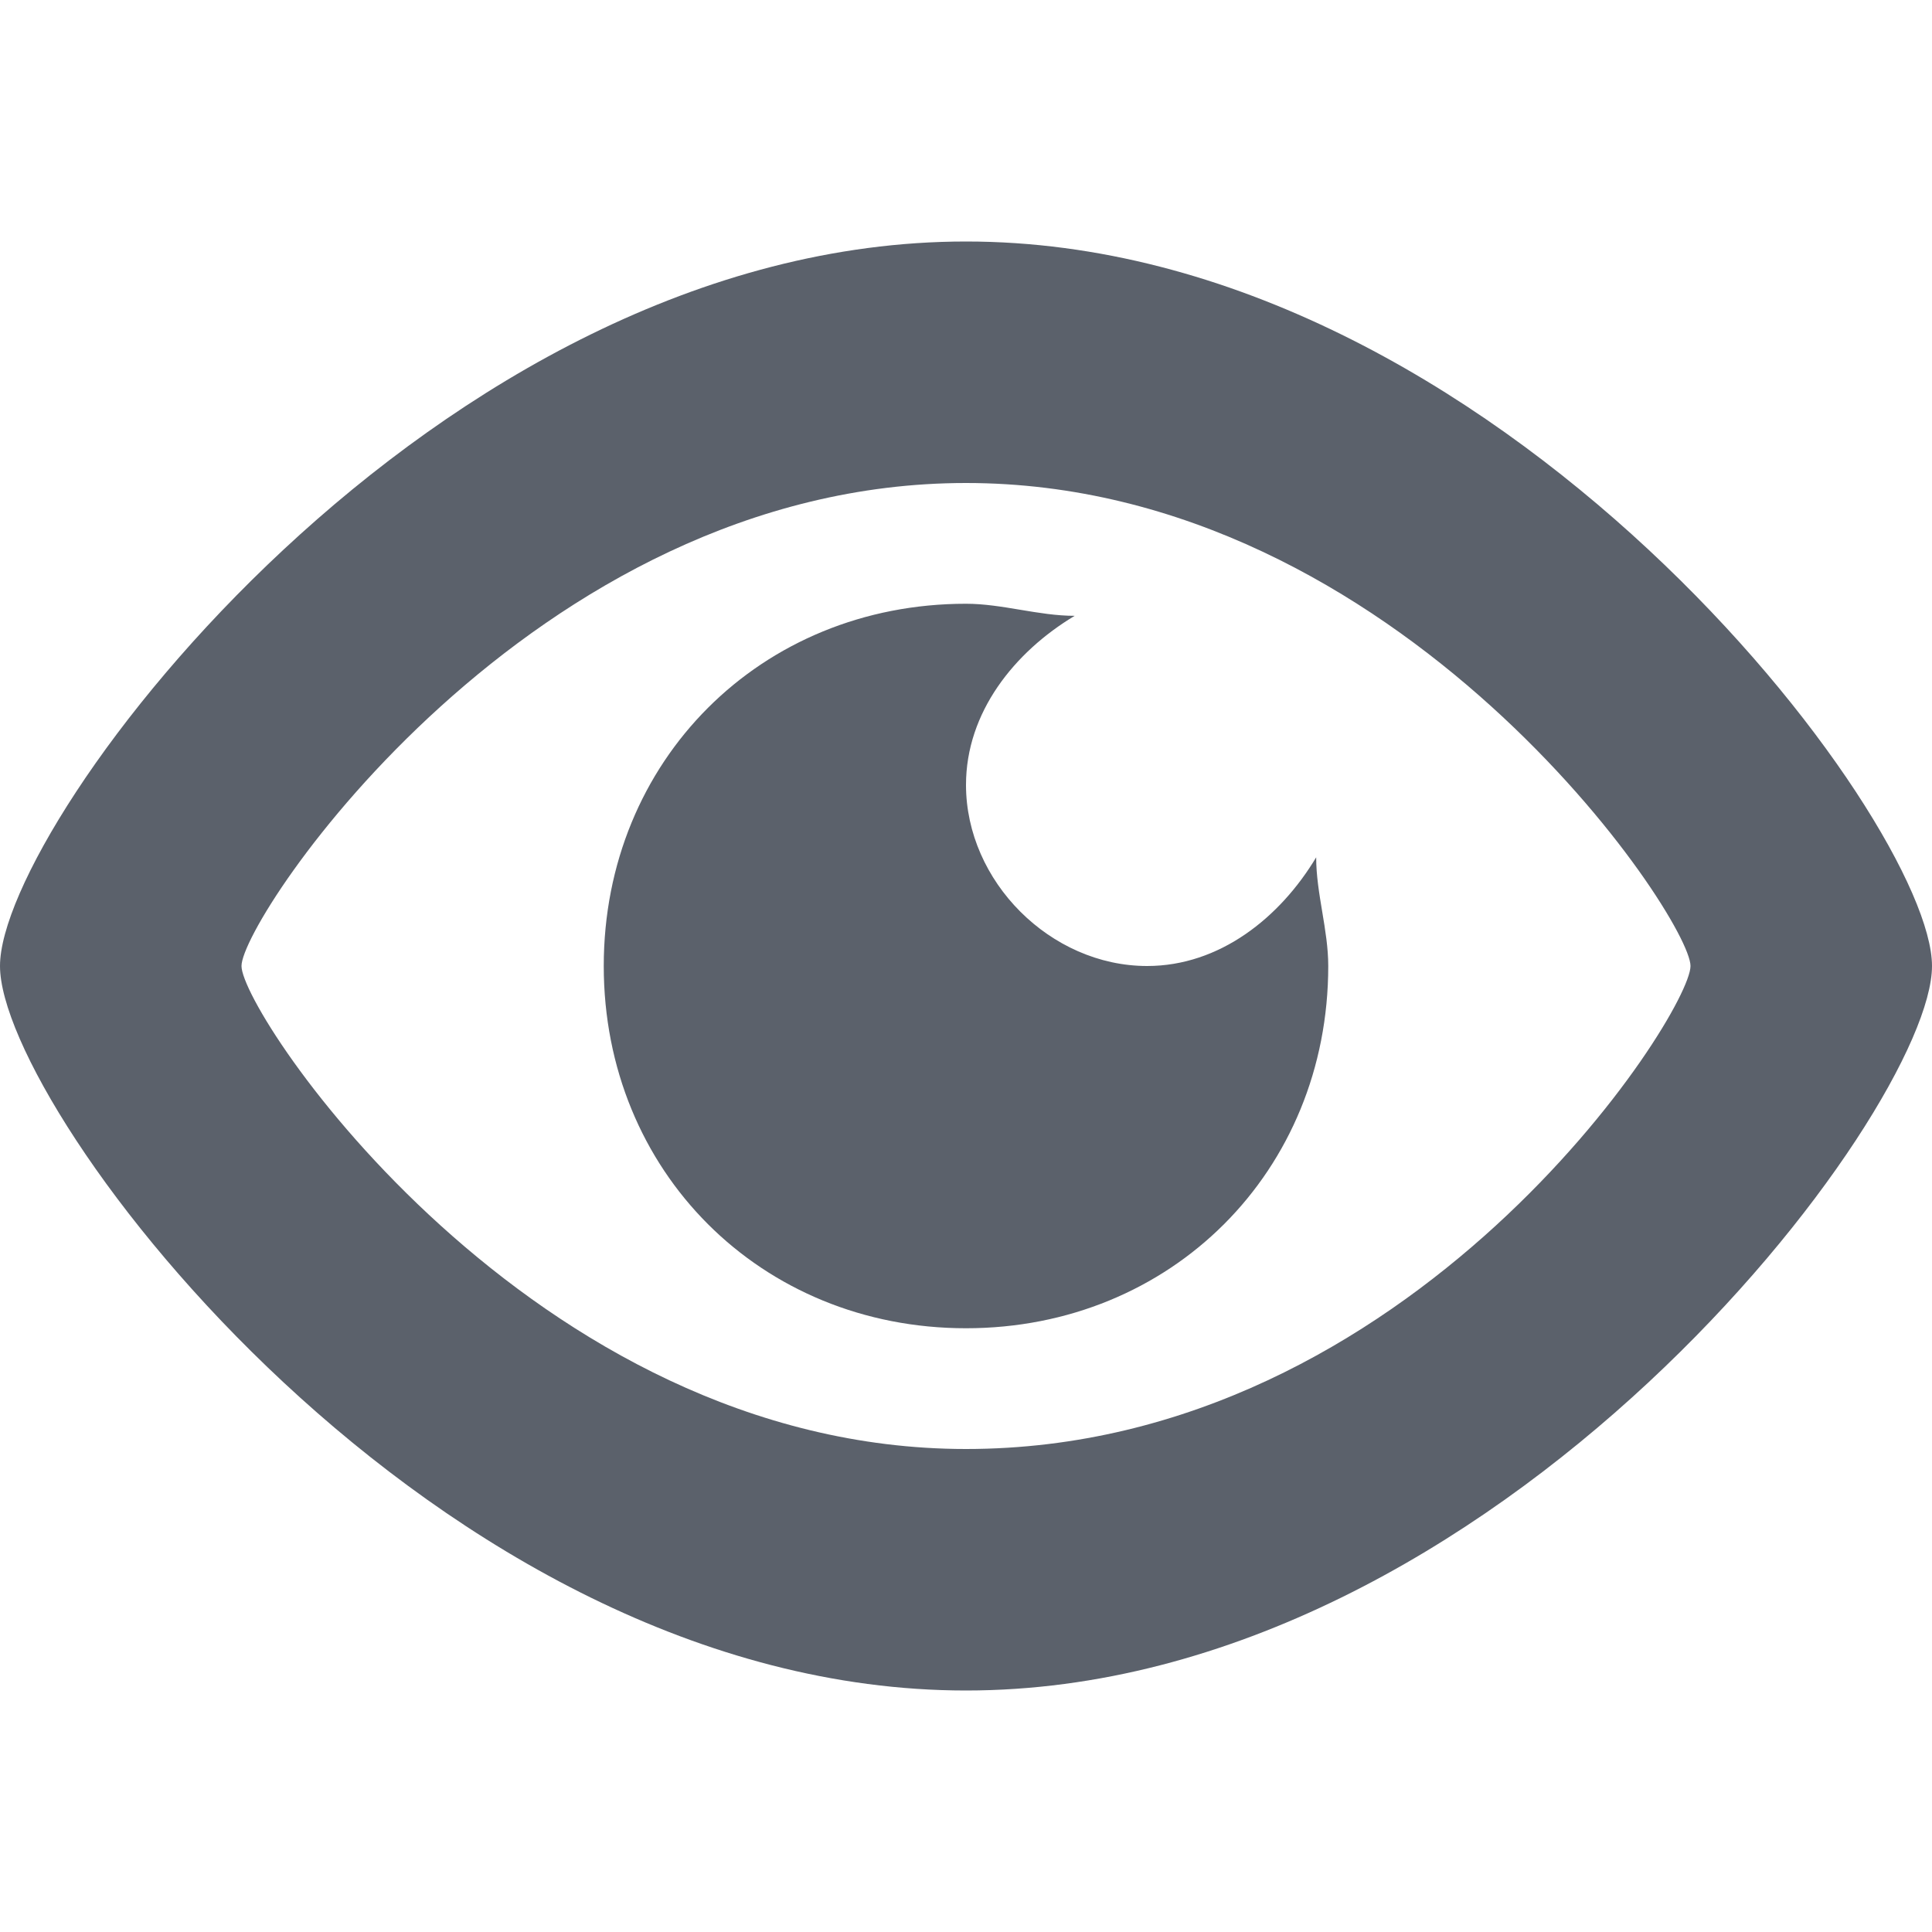 <?xml version="1.0" encoding="utf-8"?>
<!-- Generator: Adobe Illustrator 19.1.0, SVG Export Plug-In . SVG Version: 6.00 Build 0)  -->
<svg version="1.1" id="Layer_1" xmlns="http://www.w3.org/2000/svg" xmlns:xlink="http://www.w3.org/1999/xlink" x="0px" y="0px"
	 viewBox="0 0 16 16" style="enable-background:new 0 0 16 16;" xml:space="preserve">
<style type="text/css">
	.st0{fill-rule:evenodd;clip-rule:evenodd;fill:#5B616B;}
</style>
<g>
	<g>
		<path class="st0" d="M9.5,8C8.7,8,8,7.3,8,6.5c0-0.6,0.4-1.1,0.9-1.4C8.6,5.1,8.3,5,8,5C6.3,5,5,6.3,5,8c0,1.7,1.3,3,3,3
			c1.7,0,3-1.3,3-3c0-0.3-0.1-0.6-0.1-0.9C10.6,7.6,10.1,8,9.5,8z M8,2C3.6,2,0,6.8,0,8c0,1.2,3.6,6,8,6c4.4,0,8-4.8,8-6
			C16,6.8,12.4,2,8,2z M8,12c-3.6,0-6-3.6-6-4c0-0.4,2.4-4,6-4s6,3.6,6,4C14,8.4,11.7,12,8,12z"/>
	</g>
</g>
</svg>
